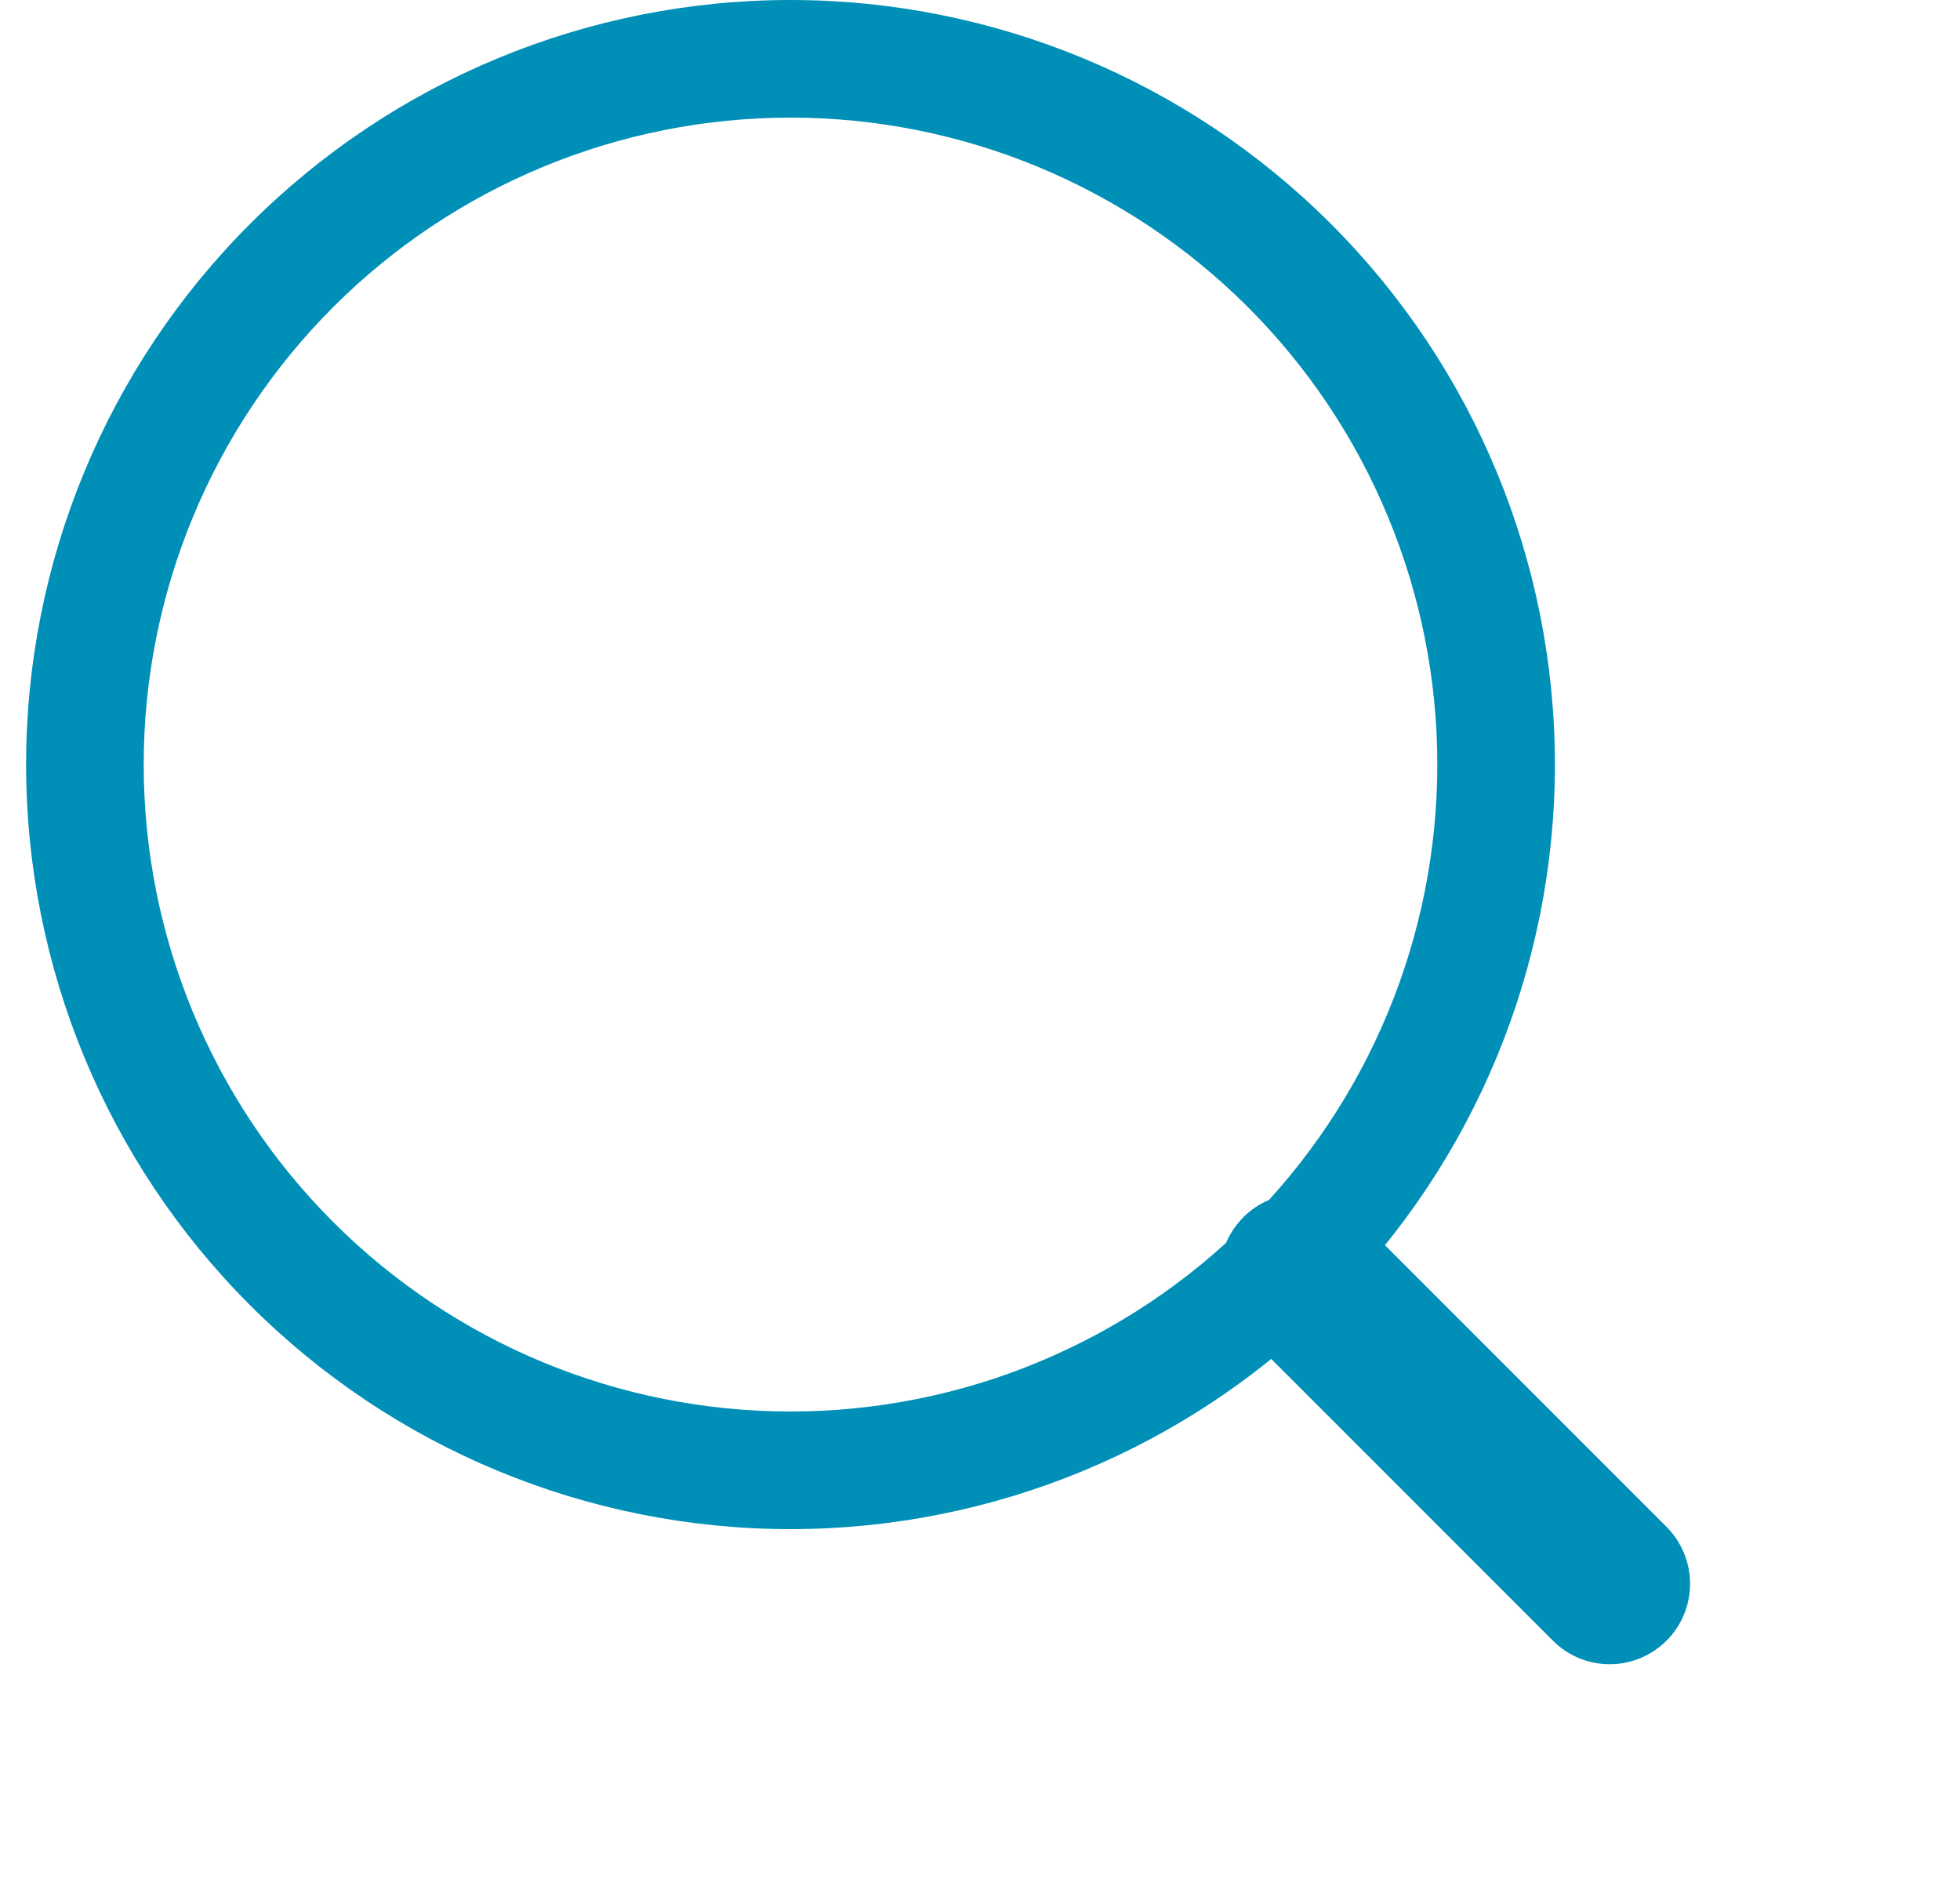 <svg width="25" height="24" viewBox="0 0 25 24" fill="none" xmlns="http://www.w3.org/2000/svg">
<g clip-path="url(#clip0_3007_17482)">
<path fill-rule="evenodd" clip-rule="evenodd" d="M15.858 15.523C15.953 15.428 16.066 15.352 16.19 15.301C16.315 15.249 16.448 15.223 16.583 15.223C16.718 15.223 16.851 15.249 16.976 15.301C17.1 15.352 17.213 15.428 17.309 15.523L21.257 19.471C21.449 19.664 21.557 19.925 21.557 20.197C21.557 20.469 21.45 20.73 21.257 20.922C21.065 21.114 20.804 21.223 20.532 21.223C20.26 21.223 19.999 21.115 19.807 20.922L15.859 16.974C15.763 16.879 15.688 16.766 15.636 16.642C15.584 16.517 15.558 16.384 15.558 16.249C15.558 16.114 15.584 15.981 15.636 15.856C15.688 15.732 15.763 15.619 15.859 15.523H15.858Z" fill="#0090B7"/>
<path fill-rule="evenodd" clip-rule="evenodd" d="M10.083 18C11.167 18 12.239 17.787 13.24 17.372C14.241 16.957 15.151 16.35 15.917 15.584C16.683 14.818 17.291 13.908 17.705 12.907C18.12 11.906 18.333 10.833 18.333 9.75C18.333 8.667 18.12 7.594 17.705 6.593C17.291 5.592 16.683 4.682 15.917 3.916C15.151 3.15 14.241 2.543 13.24 2.128C12.239 1.713 11.167 1.5 10.083 1.5C7.895 1.5 5.797 2.369 4.25 3.916C2.702 5.464 1.833 7.562 1.833 9.75C1.833 11.938 2.702 14.037 4.25 15.584C5.797 17.131 7.895 18 10.083 18ZM19.833 9.75C19.833 12.336 18.806 14.816 16.977 16.644C15.149 18.473 12.669 19.5 10.083 19.5C7.497 19.5 5.017 18.473 3.189 16.644C1.36 14.816 0.333 12.336 0.333 9.75C0.333 7.164 1.36 4.684 3.189 2.856C5.017 1.027 7.497 0 10.083 0C12.669 0 15.149 1.027 16.977 2.856C18.806 4.684 19.833 7.164 19.833 9.75Z" fill="#0090B7"/>
</g>
<defs>
<clipPath id="clip0_3007_17482">
<rect width="24" height="24" fill="white" transform="translate(0.333)"/>
</clipPath>
</defs>
</svg>
